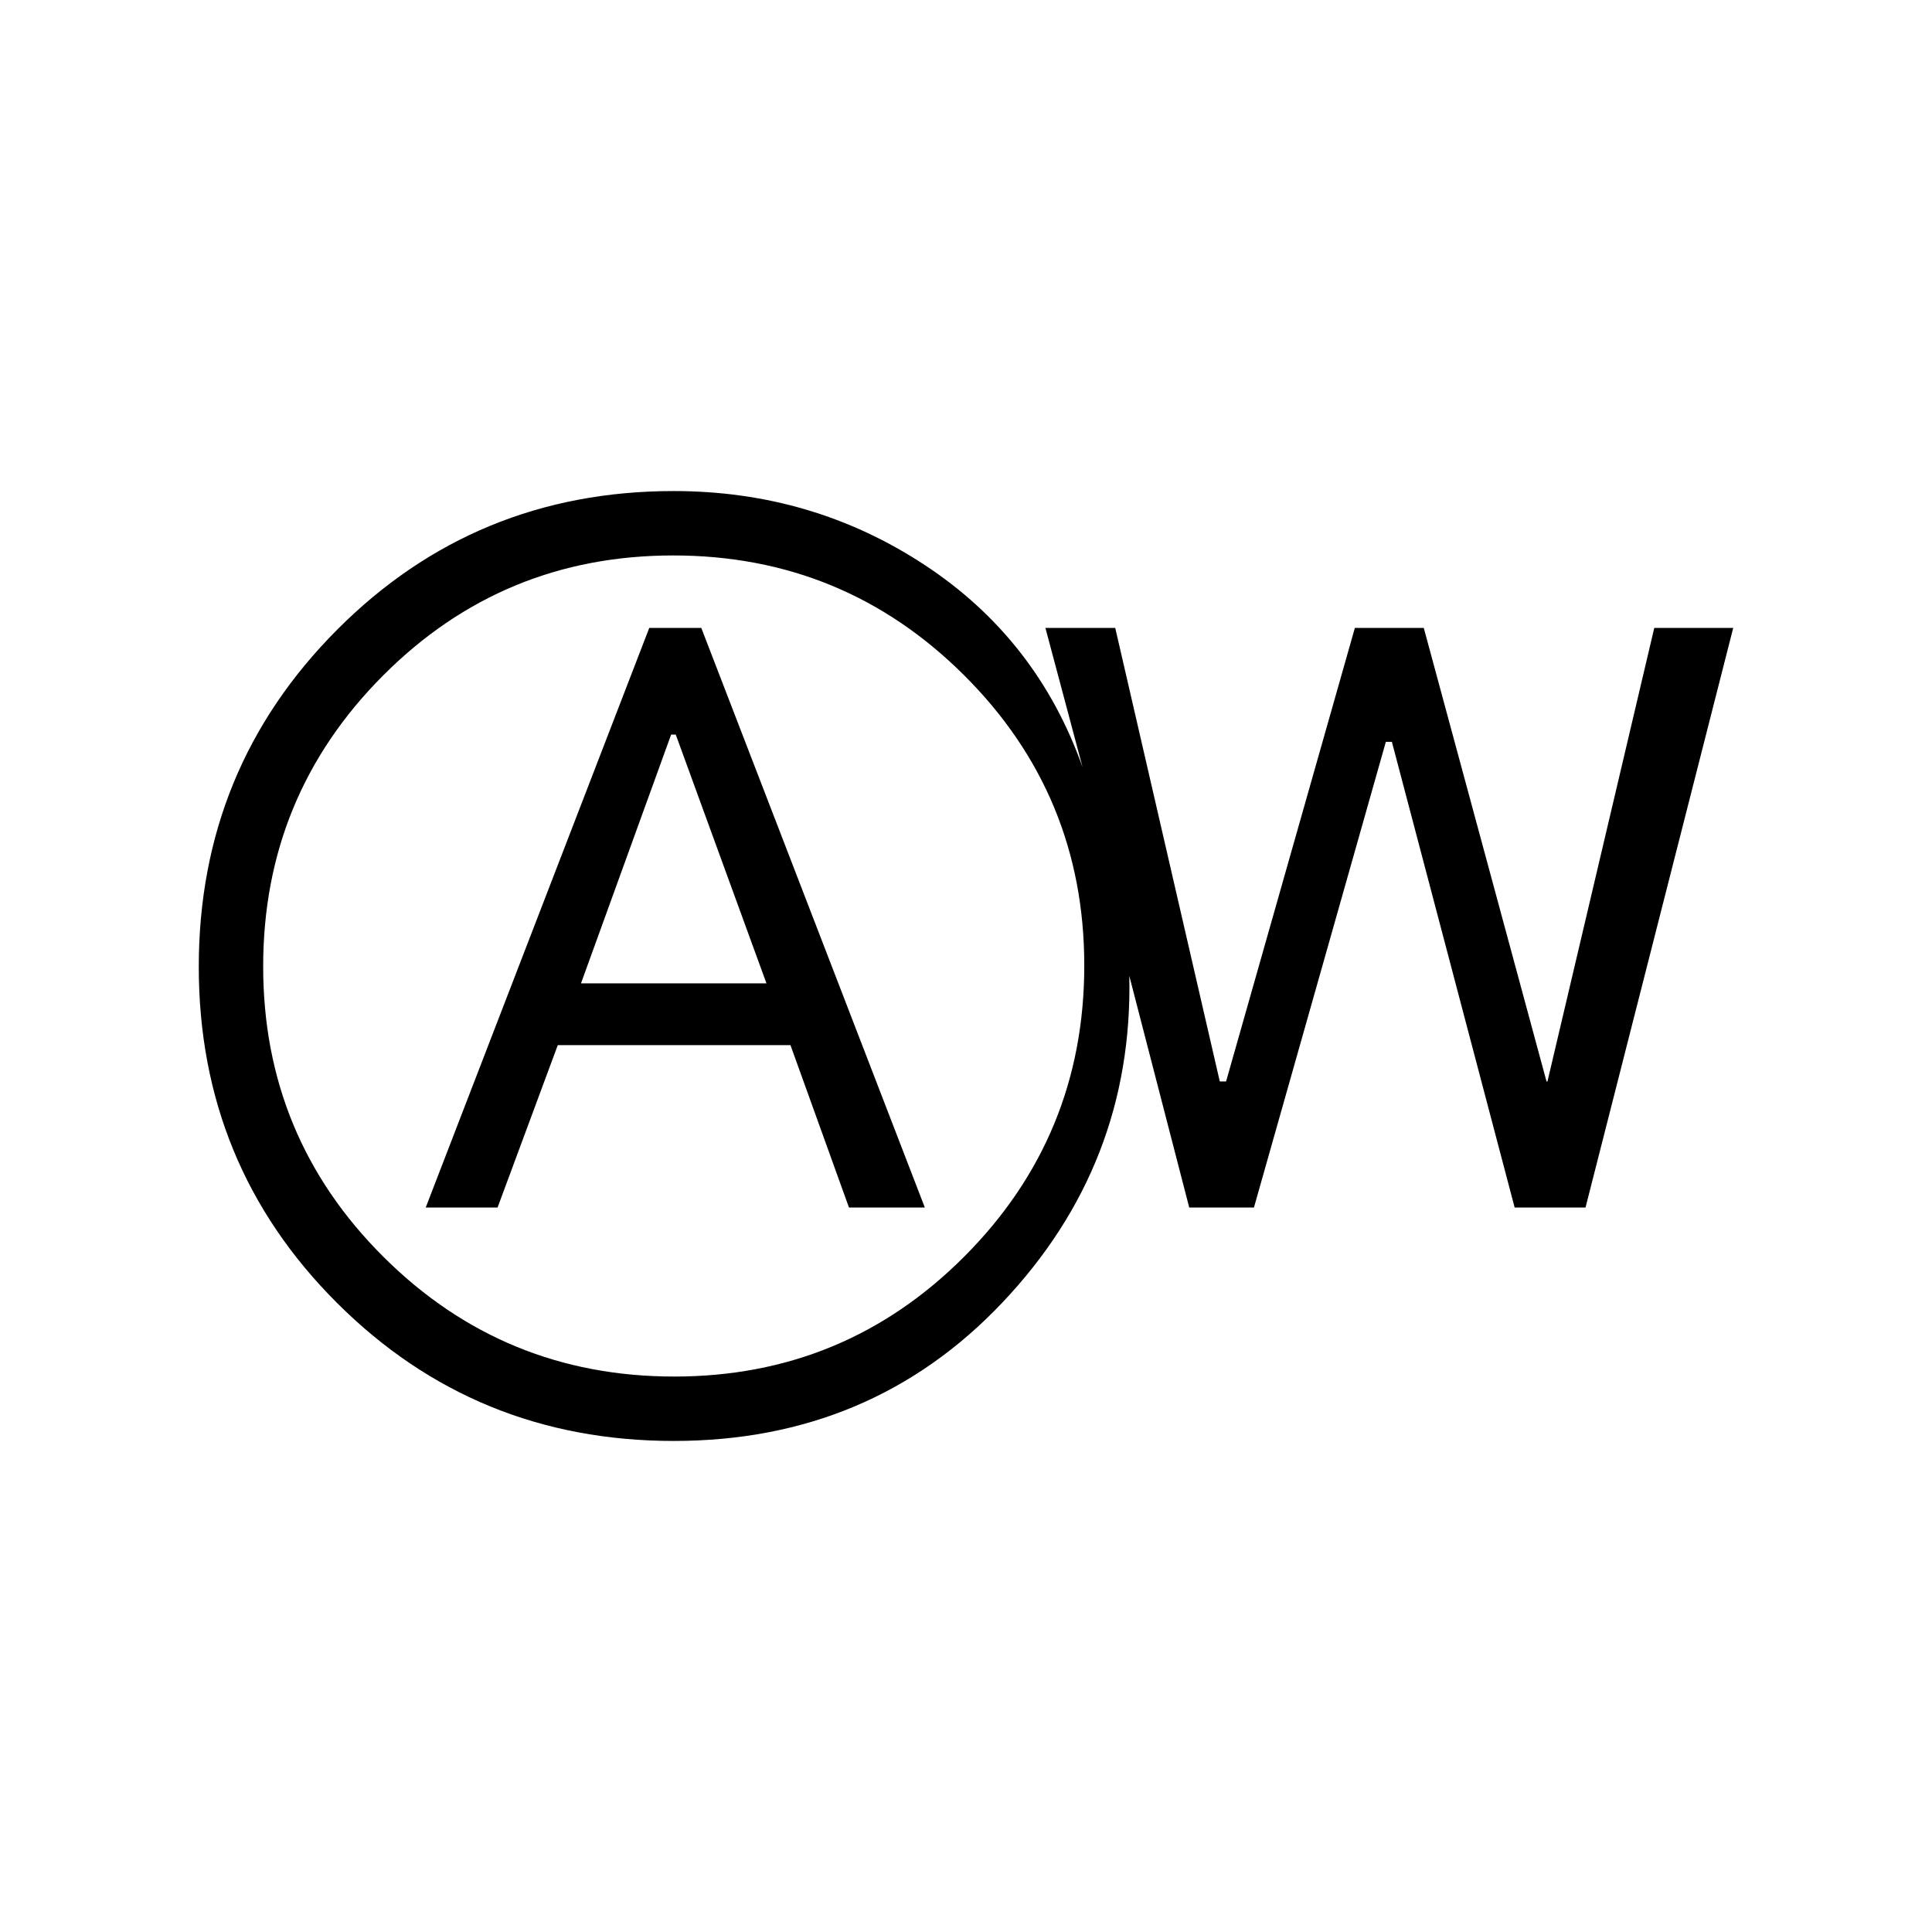 <svg xmlns="http://www.w3.org/2000/svg" height="20" viewBox="0 -960 960 960" width="20"><path d="M211.54-360h35.7l29.92-80.69h115.61L421.85-360h37.69L348.46-648h-25.84L211.54-360Zm77.15-111.38L333.49-595h2.28l45.08 123.62h-92.16ZM334.77-244q-98.62 0-167.31-68.58T98.77-479.62q0-98.46 68.69-167.42T334.77-716q68.85 0 124.69 36.73 55.85 36.73 78.46 100.5L519.46-648h34.69l51.96 225.38h3.12l64-225.38h34.23l61 225.38h.46L822-648h39.23l-73.39 288h-35.22l-61-231.38h-3L623.08-360h-32.16l-29.77-115.08q2 93.62-63.11 162.35Q432.92-244 334.77-244Zm.24-32q84.76 0 144.26-59.74 59.5-59.74 59.5-144.5 0-84.76-59.74-144.26-59.74-59.5-144.5-59.5-84.76 0-144.26 59.74-59.5 59.74-59.5 144.5 0 84.76 59.74 144.26 59.74 59.5 144.5 59.5Zm-.24-204Z"/></svg>